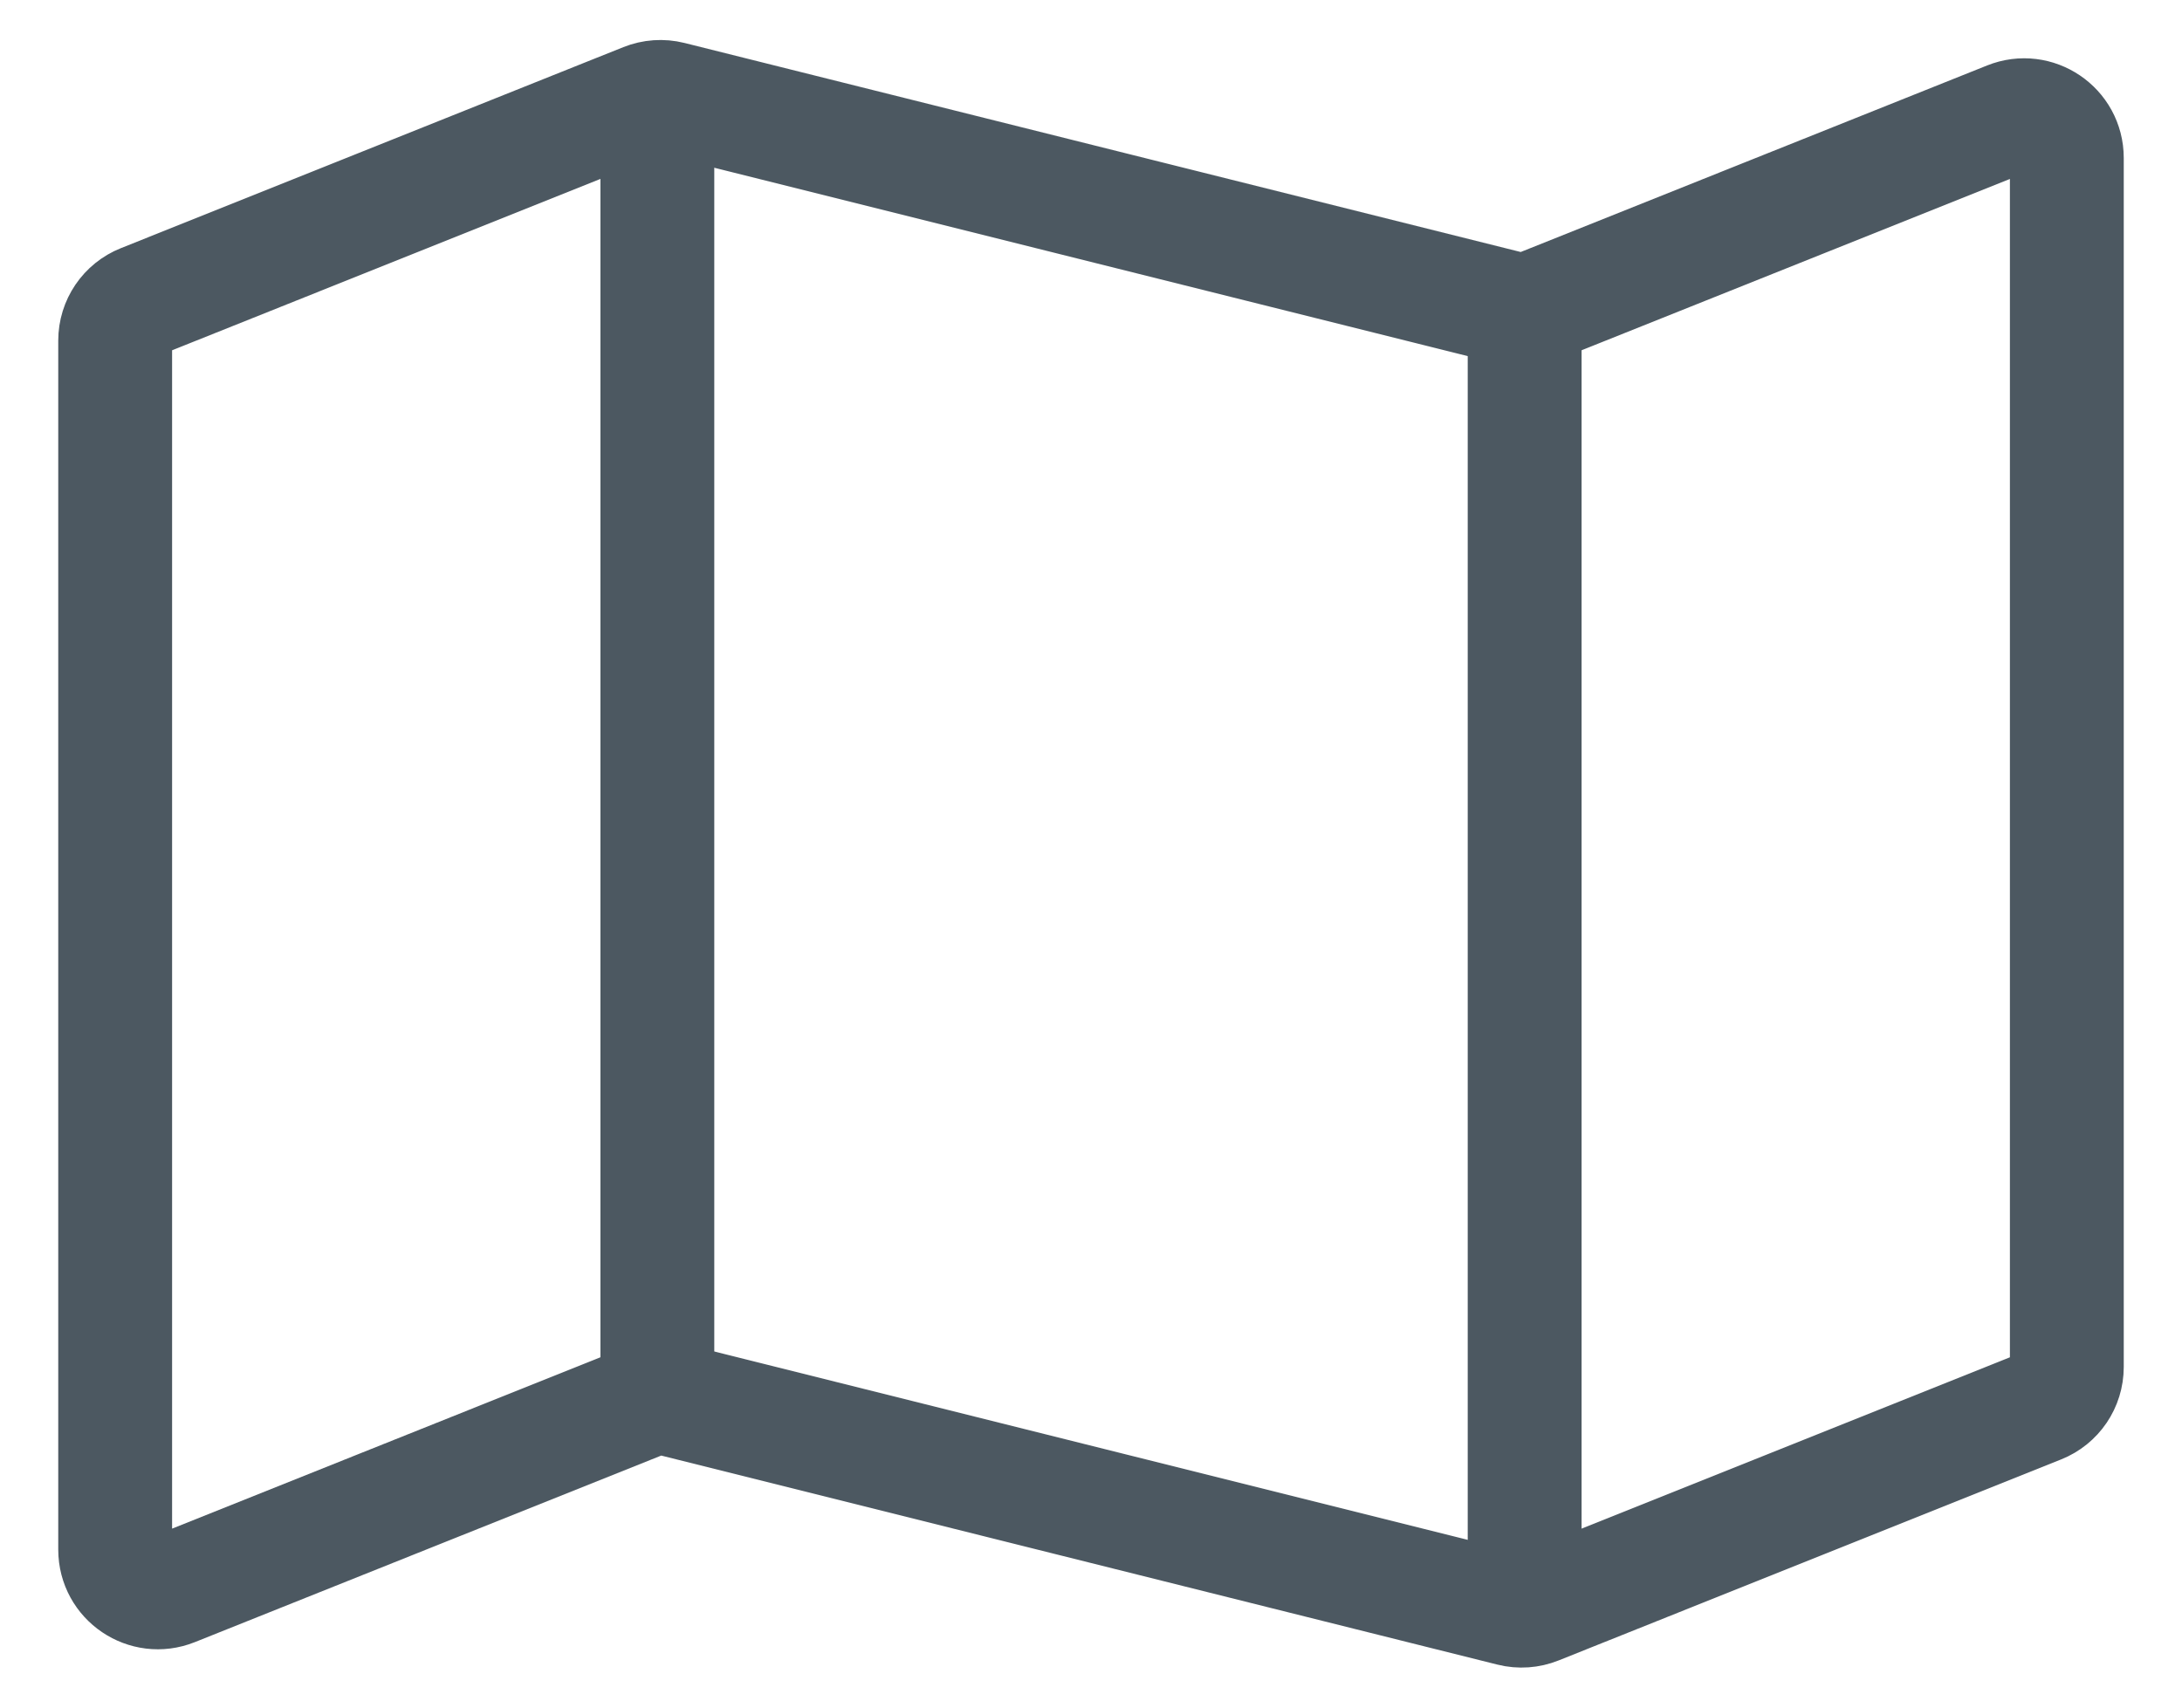 <svg width="23" height="18" viewBox="0 0 23 18" fill="none" xmlns="http://www.w3.org/2000/svg">
<path d="M21.786 14.41V1.665C21.786 1.346 21.464 1.129 21.169 1.247L16.206 3.232C16.119 3.267 16.022 3.273 15.93 3.25L7.07 1.035C6.978 1.012 6.881 1.019 6.793 1.054L1.497 3.173C1.326 3.241 1.214 3.406 1.214 3.59V16.335C1.214 16.654 1.536 16.871 1.831 16.753L6.793 14.768C6.881 14.733 6.978 14.727 7.07 14.75L15.93 16.965C16.022 16.988 16.119 16.981 16.206 16.946L21.503 14.827C21.674 14.759 21.786 14.594 21.786 14.41Z" stroke="#4C5861" stroke-width="1.2" stroke-linejoin="round"/>
<path d="M16.071 17V3.286" stroke="#4C5861" stroke-width="1.2"/>
<path d="M6.929 14.714L6.929 1" stroke="#4C5861" stroke-width="1.2"/>
</svg>
